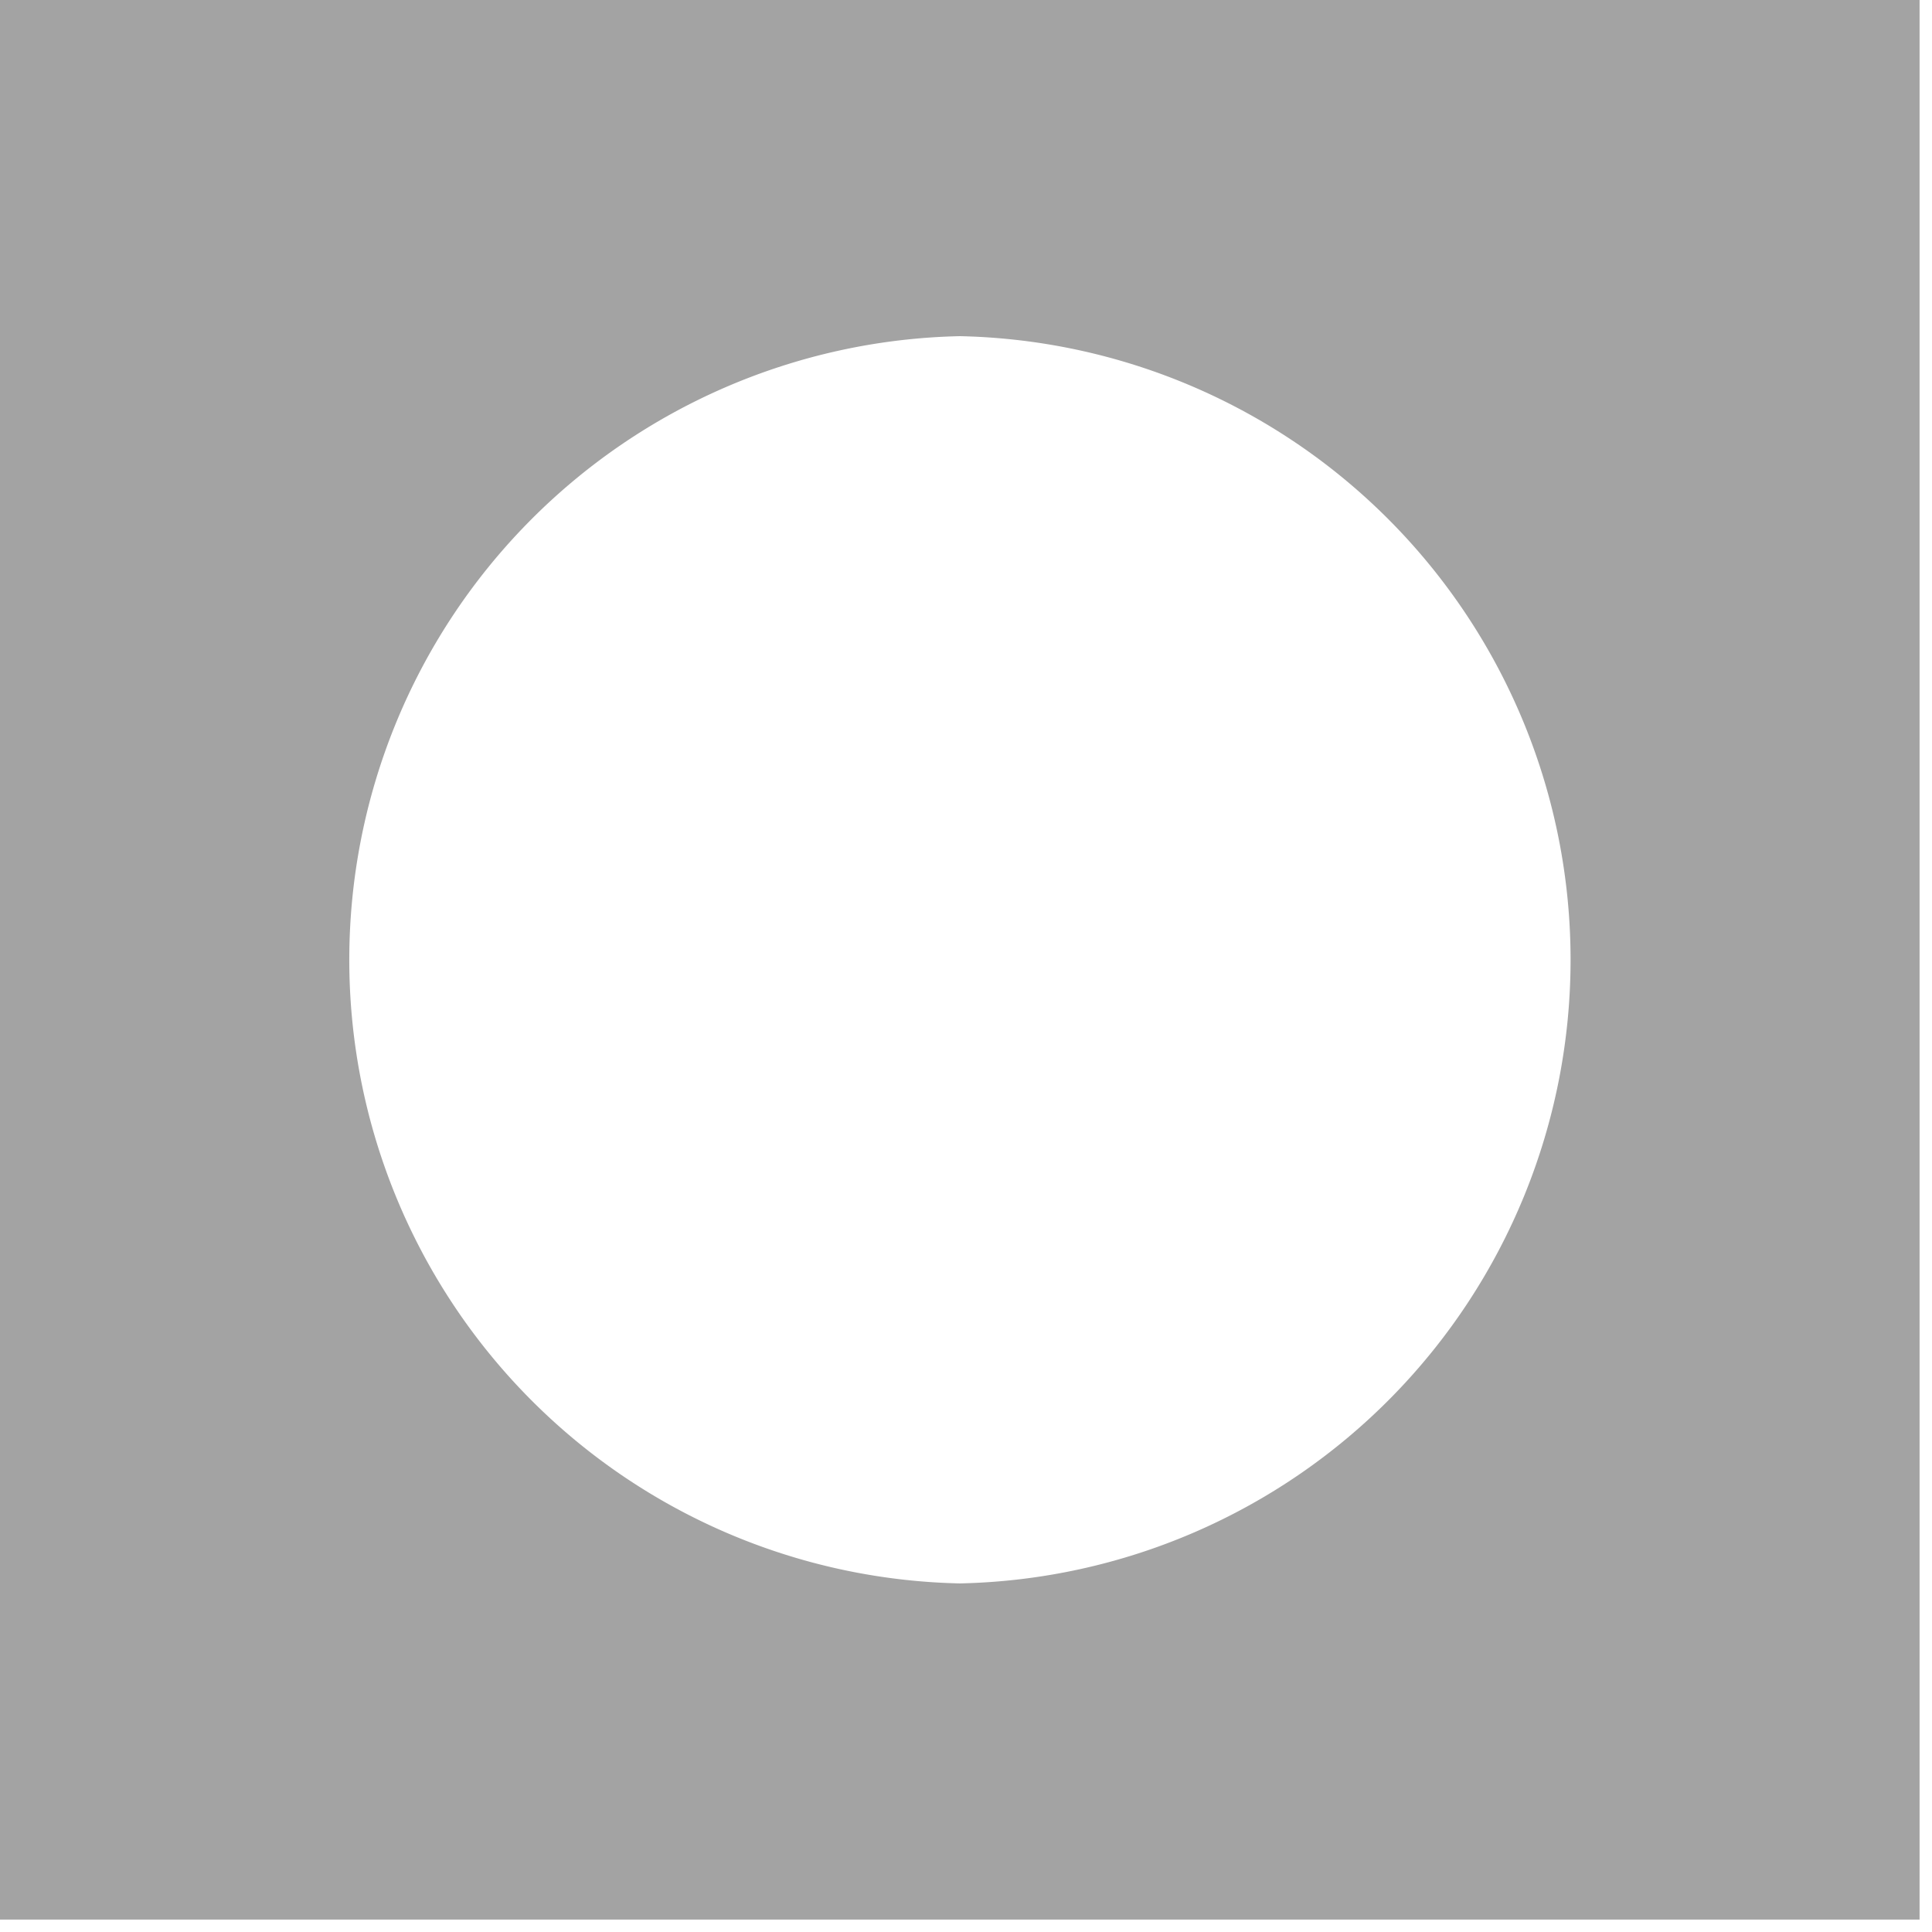 <svg viewBox="0 0 7 7" xmlns="http://www.w3.org/2000/svg" fill-rule="evenodd" clip-rule="evenodd" stroke-linejoin="round" stroke-miterlimit="1.414"><path fill="none" d="M0 0h6.955v6.955H0z"/><clipPath id="a"><path d="M0 0h6.955v6.955H0z"/></clipPath><g clip-path="url(#a)"><path d="M-.608 6.665h.285V-.226h7.609v7.31H-.608v-.419zm4.086-5.447a2.26 2.26 0 0 1 0 4.519 2.26 2.26 0 0 1 0-4.519z" fill-opacity=".36"/></g></svg>